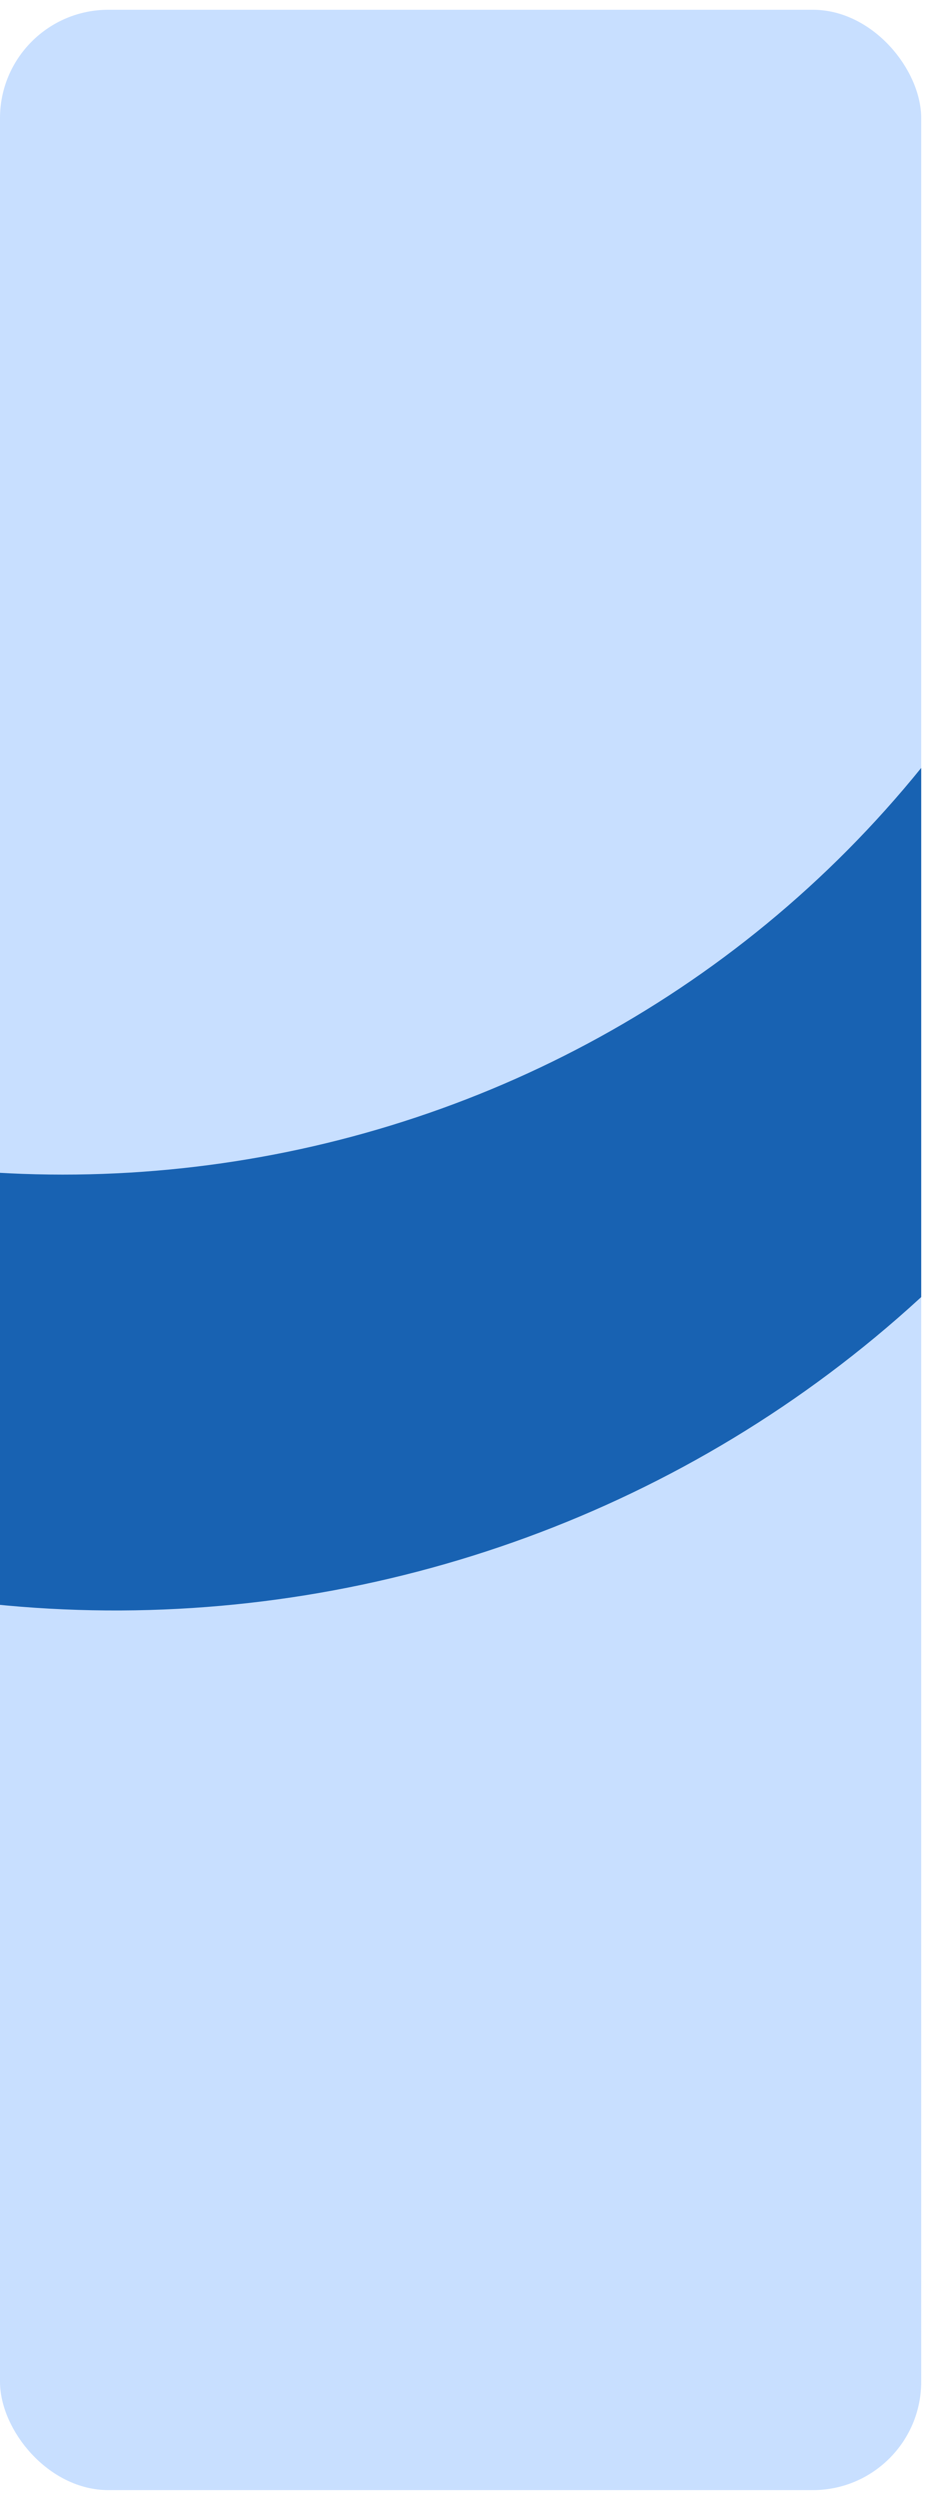<svg width="48" height="128" viewBox="0 0 48 128" fill="none" xmlns="http://www.w3.org/2000/svg">
<g clip-path="url(#clip0_699_1995)">
<rect y="0.5" width="47.191" height="127" rx="5.552" fill="#C8DFFF"/>
<path fill-rule="evenodd" clip-rule="evenodd" d="M-53.857 9.805C-58.477 33.455 -48.732 58.611 -27.302 72.573C0.898 90.946 38.653 82.979 57.026 54.779C70.332 34.357 69.824 8.924 57.822 -10.53C61.756 4.376 59.644 20.754 50.619 34.606C33.567 60.778 -1.707 68.02 -28.167 50.78C-42.941 41.154 -51.844 25.93 -53.857 9.805Z" fill="#1862B2"/>
</g>
<defs>
<clipPath id="clip0_699_1995">
<rect width="47.191" height="127" fill="white" transform="translate(0 0.5)"/>
</clipPath>
</defs>
</svg>
